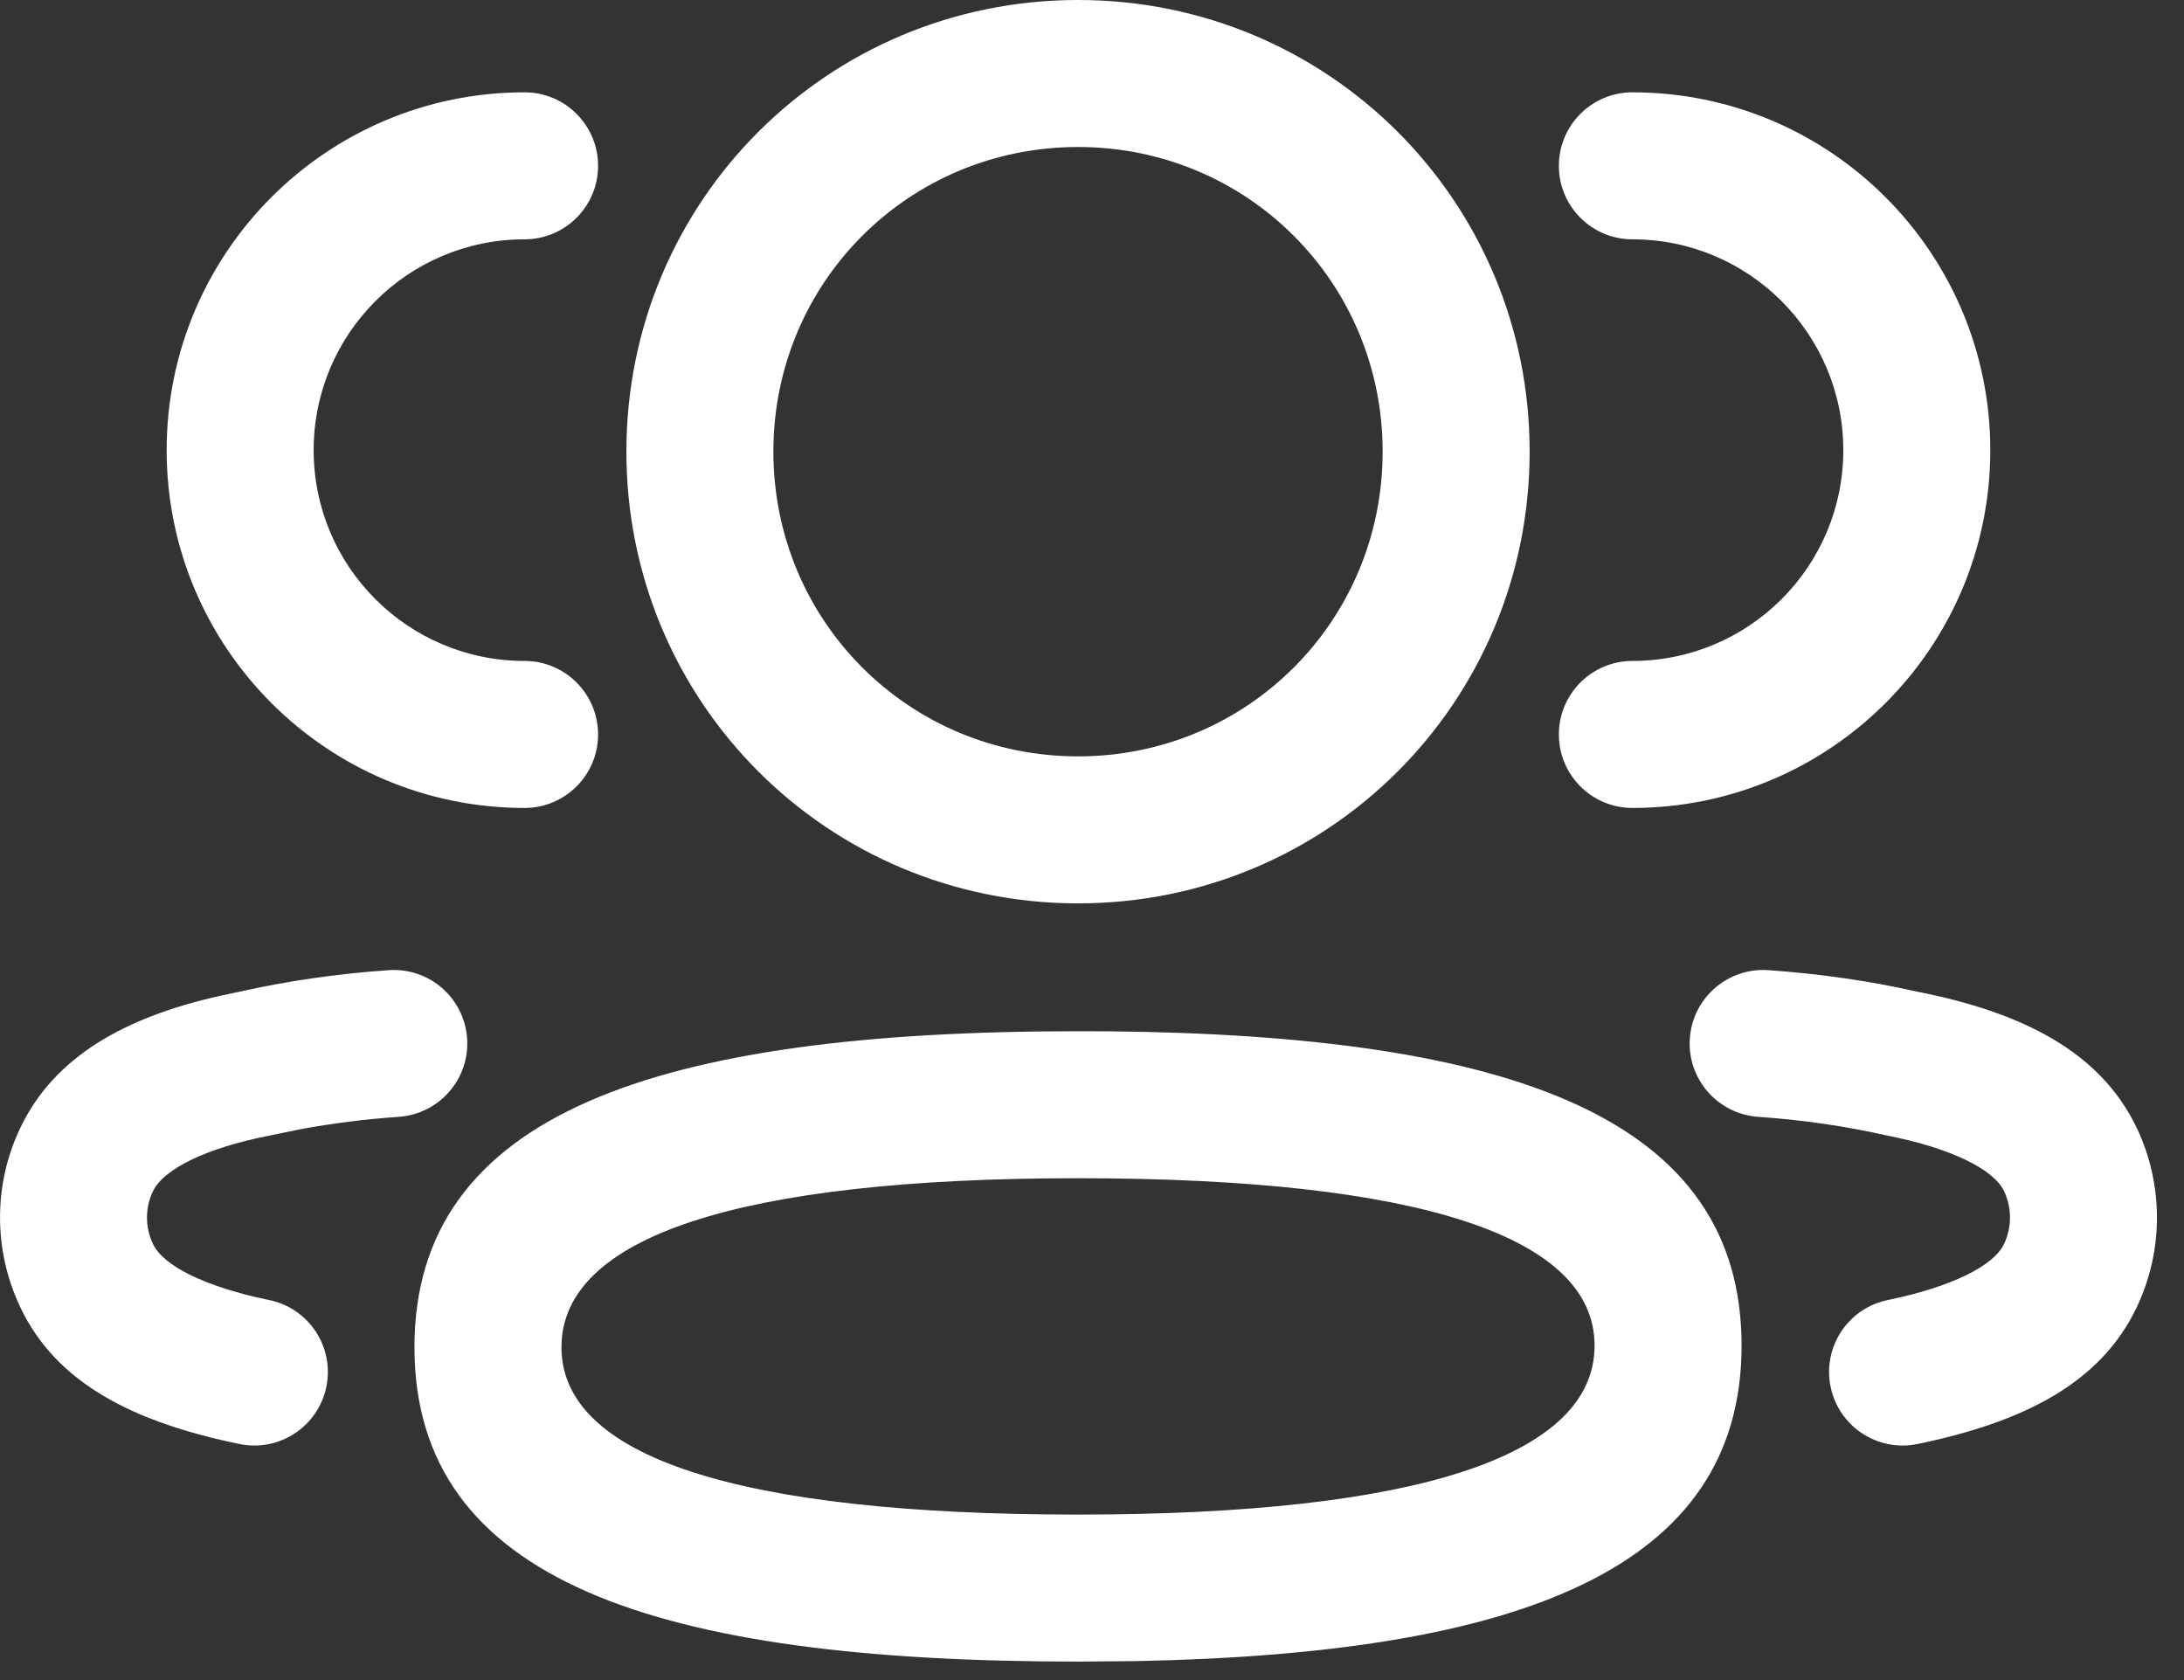 <svg width="26" height="20" viewBox="0 0 26 20" fill="none" xmlns="http://www.w3.org/2000/svg">
<rect x="0" y="0" width="26" height="20" fill="#333333" stroke="none"/>
<path fill-rule="evenodd" clip-rule="evenodd" d="M12.834 0C9.852 0 7.457 2.395 7.457 5.376C7.457 8.359 9.852 10.754 12.834 10.754C15.815 10.754 18.21 8.359 18.21 5.376C18.21 2.395 15.815 0 12.834 0ZM12.834 1.75C14.848 1.75 16.46 3.361 16.46 5.376C16.46 7.392 14.849 9.004 12.834 9.004C10.819 9.004 9.207 7.392 9.207 5.376C9.207 3.361 10.819 1.75 12.834 1.75ZM6.245 1.099C6.728 1.099 7.12 1.491 7.12 1.974C7.12 2.457 6.728 2.849 6.245 2.849C4.858 2.849 3.734 3.973 3.734 5.359C3.734 6.745 4.858 7.868 6.245 7.868C6.728 7.868 7.12 8.26 7.12 8.743C7.12 9.227 6.728 9.618 6.245 9.618C3.892 9.618 1.984 7.711 1.984 5.359C1.984 3.006 3.892 1.099 6.245 1.099ZM23.694 5.359C23.694 3.006 21.786 1.099 19.433 1.099C18.95 1.099 18.558 1.491 18.558 1.974C18.558 2.457 18.95 2.849 19.433 2.849C20.82 2.849 21.944 3.973 21.944 5.359C21.944 6.745 20.82 7.868 19.433 7.868C18.95 7.868 18.558 8.26 18.558 8.743C18.558 9.227 18.95 9.618 19.433 9.618C21.786 9.618 23.694 7.711 23.694 5.359ZM22.818 11.804C22.258 11.677 21.659 11.591 21.05 11.549C20.568 11.516 20.15 11.88 20.117 12.362C20.084 12.844 20.448 13.261 20.93 13.295C21.451 13.331 21.961 13.404 22.458 13.516C23.23 13.668 23.733 13.919 23.858 14.18C23.952 14.378 23.952 14.61 23.857 14.81C23.734 15.069 23.235 15.319 22.474 15.476C22 15.573 21.695 16.036 21.793 16.509C21.89 16.982 22.353 17.287 22.826 17.19C24.084 16.931 25.006 16.47 25.438 15.561C25.758 14.885 25.758 14.102 25.438 13.428C25.003 12.515 24.065 12.048 22.818 11.804ZM5.561 12.362C5.528 11.88 5.11 11.516 4.628 11.549C4.019 11.591 3.42 11.677 2.836 11.809L2.595 11.86C1.49 12.112 0.646 12.576 0.241 13.428C-0.08 14.101 -0.08 14.886 0.242 15.562C0.672 16.47 1.593 16.931 2.852 17.19C3.325 17.287 3.788 16.982 3.885 16.509C3.983 16.036 3.678 15.573 3.204 15.476C2.444 15.319 1.945 15.07 1.822 14.81C1.726 14.61 1.726 14.379 1.821 14.181C1.946 13.918 2.449 13.668 3.196 13.521L3.585 13.441C3.973 13.37 4.357 13.322 4.748 13.295C5.23 13.261 5.594 12.844 5.561 12.362ZM4.934 16.038C4.934 13.255 7.814 12.276 12.834 12.276L13.189 12.277C17.999 12.323 20.733 13.304 20.733 16.018C20.733 18.668 18.12 19.683 13.536 19.774L12.834 19.78C7.802 19.78 4.934 18.819 4.934 16.038ZM18.983 16.018C18.983 14.722 16.905 14.026 12.834 14.026C8.766 14.026 6.684 14.733 6.684 16.038C6.684 17.334 8.761 18.03 12.834 18.03C16.9 18.03 18.983 17.322 18.983 16.018Z" fill="white"/>
</svg>
